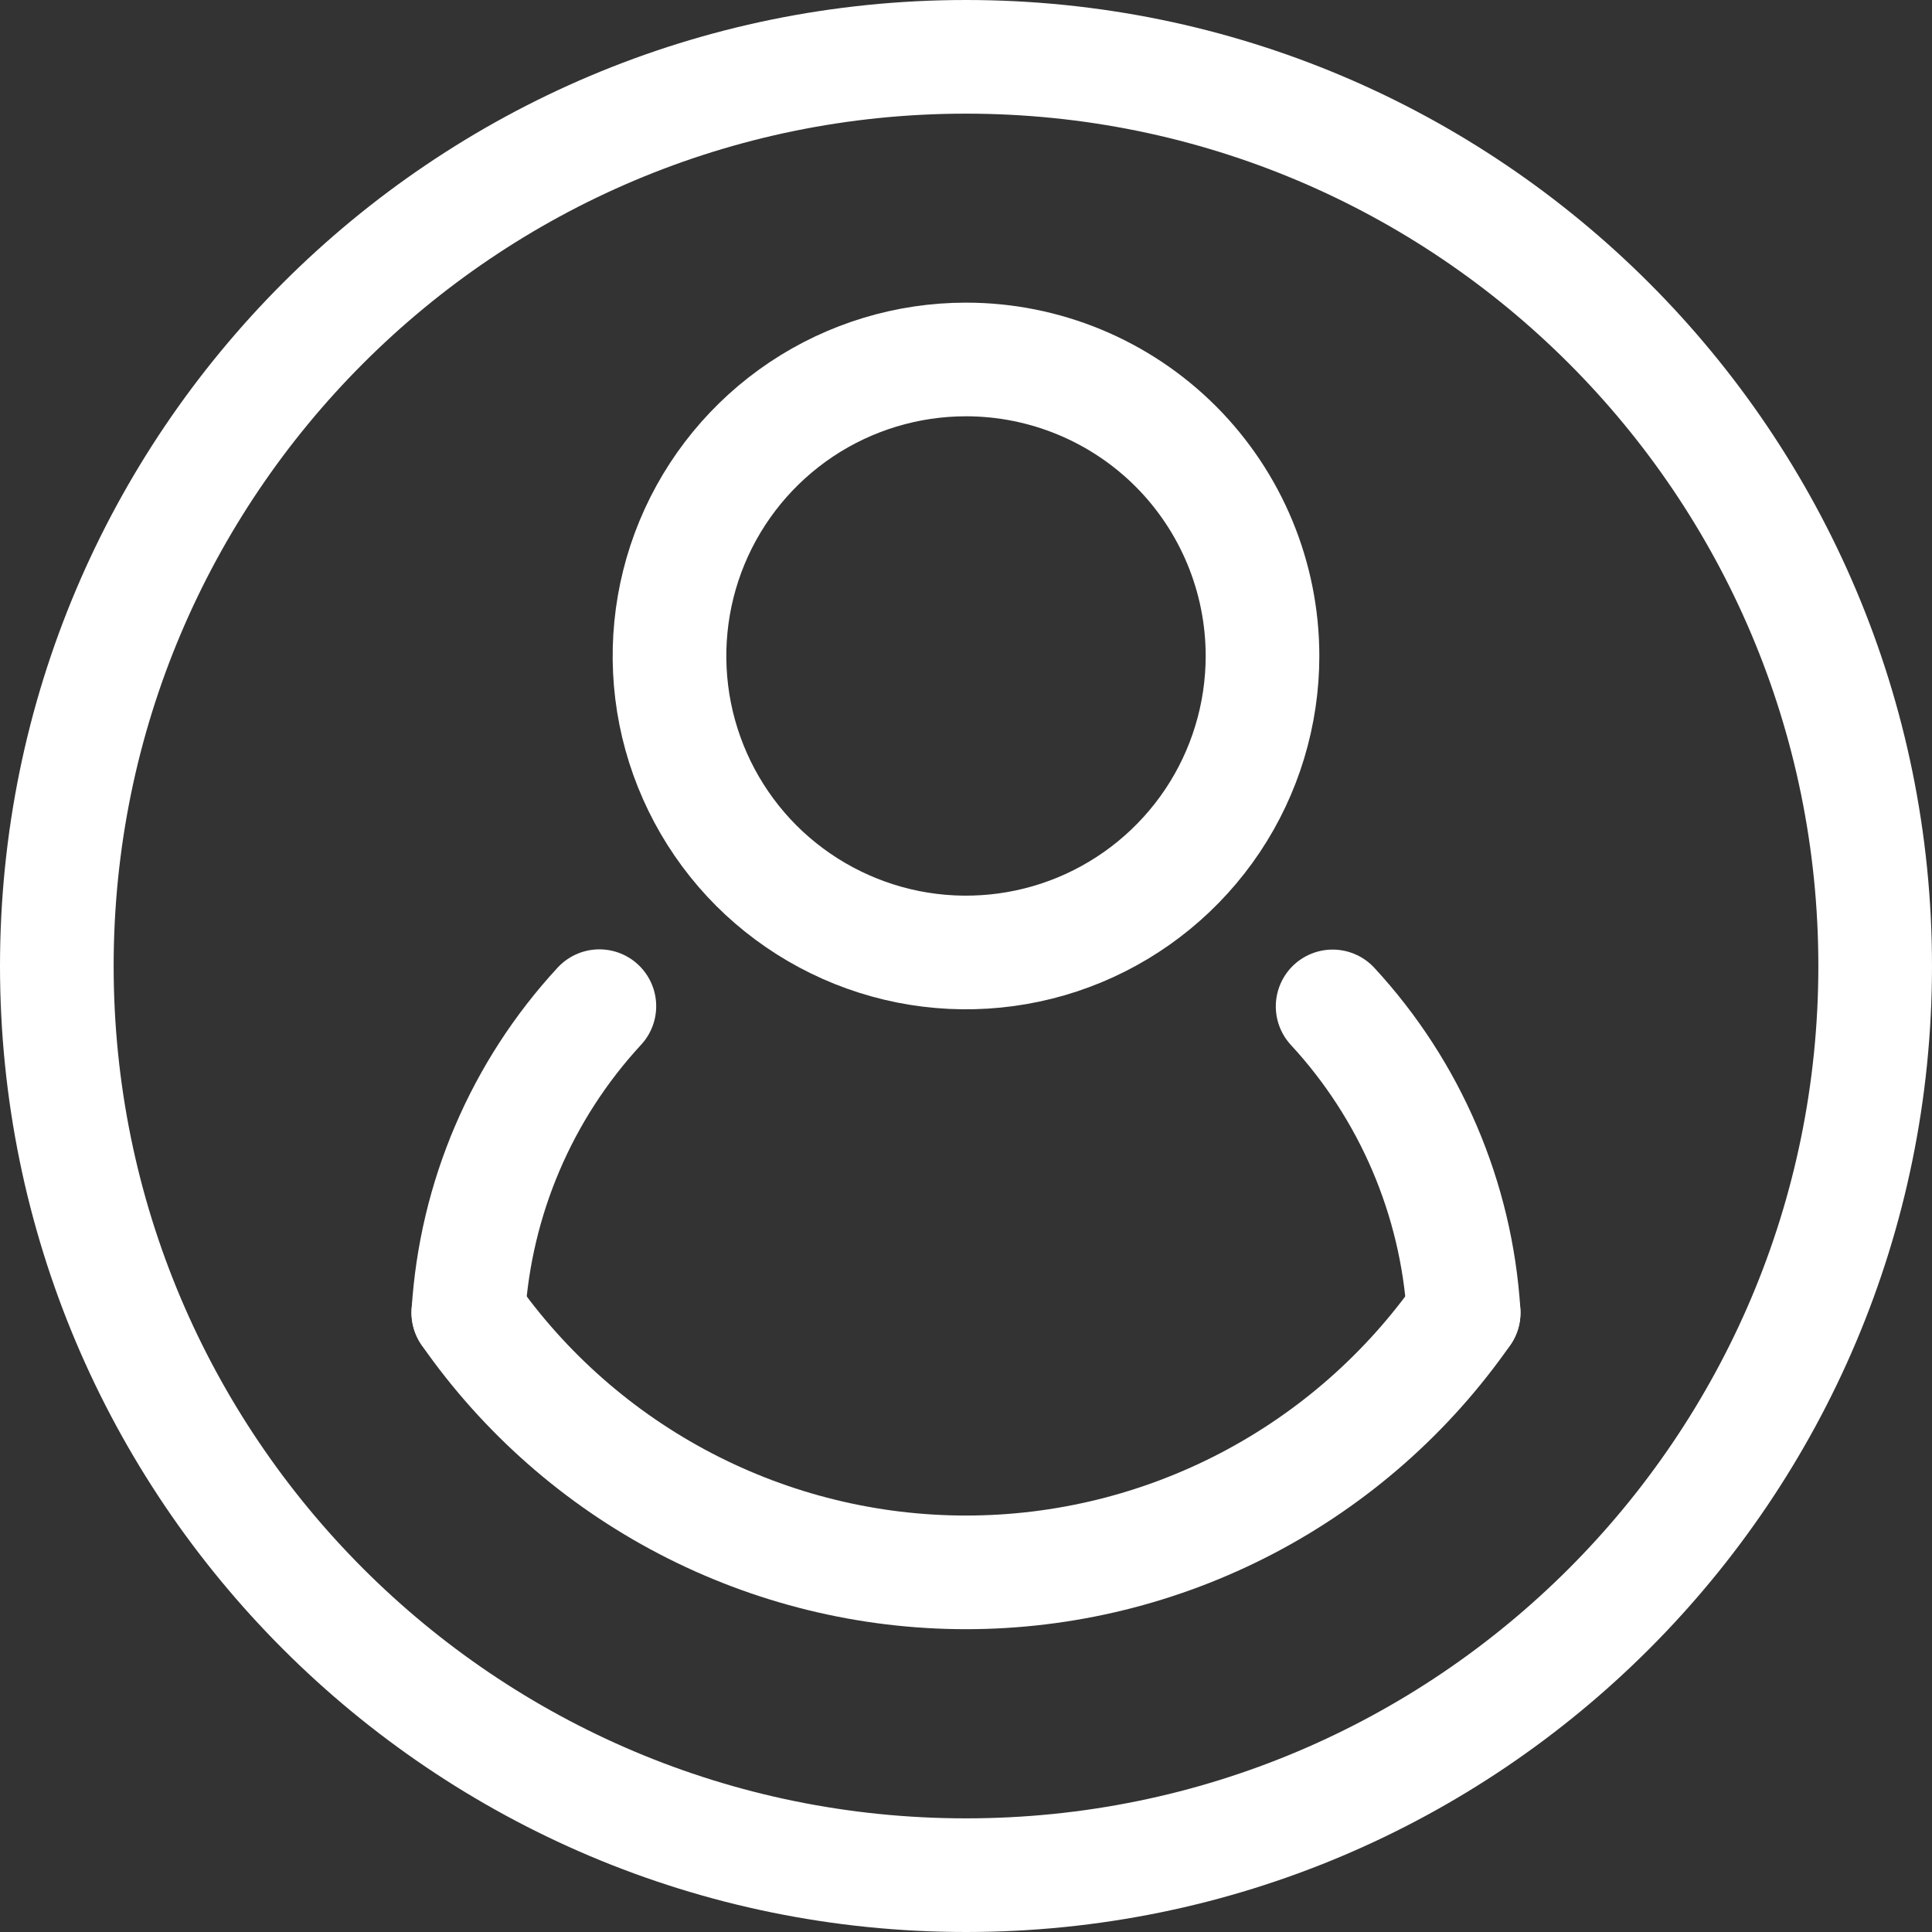 <svg width="34" height="34" viewBox="0 0 34 34" fill="none" xmlns="http://www.w3.org/2000/svg">
<rect x="0" y="0" width="34" height="34" fill="#333333" stroke="none"/>
<path d="M22.218 11.544C22.218 12.576 21.912 13.585 21.339 14.443C20.765 15.301 19.95 15.97 18.997 16.365C18.043 16.76 16.994 16.863 15.982 16.662C14.97 16.46 14.04 15.963 13.31 15.234C12.581 14.504 12.084 13.574 11.882 12.562C11.681 11.55 11.784 10.501 12.179 9.547C12.574 8.594 13.243 7.779 14.101 7.205C14.959 6.632 15.968 6.326 17 6.326C18.384 6.326 19.711 6.876 20.69 7.854C21.668 8.833 22.218 10.16 22.218 11.544V11.544Z" stroke="white" stroke-width="2" stroke-linecap="round" stroke-linejoin="round"/>
<path d="M17 33C25.837 33 33 25.837 33 17C33 8.163 25.837 1 17 1C8.163 1 1 8.163 1 17C1 25.837 8.163 33 17 33Z" stroke="white" stroke-width="2" stroke-linecap="round" stroke-linejoin="round"/>
<path d="M8.242 23.1C8.367 21.09 9.181 19.186 10.548 17.707" stroke="white" stroke-width="2" stroke-linecap="round" stroke-linejoin="round"/>
<path d="M23.452 17.711C24.818 19.189 25.632 21.092 25.758 23.1" stroke="white" stroke-width="2" stroke-linecap="round" stroke-linejoin="round"/>
<path d="M25.758 23.1C24.774 24.511 23.464 25.663 21.939 26.459C20.414 27.255 18.72 27.671 17 27.671C15.279 27.671 13.585 27.255 12.06 26.459C10.535 25.663 9.225 24.511 8.241 23.1" stroke="white" stroke-width="2" stroke-linecap="round" stroke-linejoin="round"/>
</svg>
